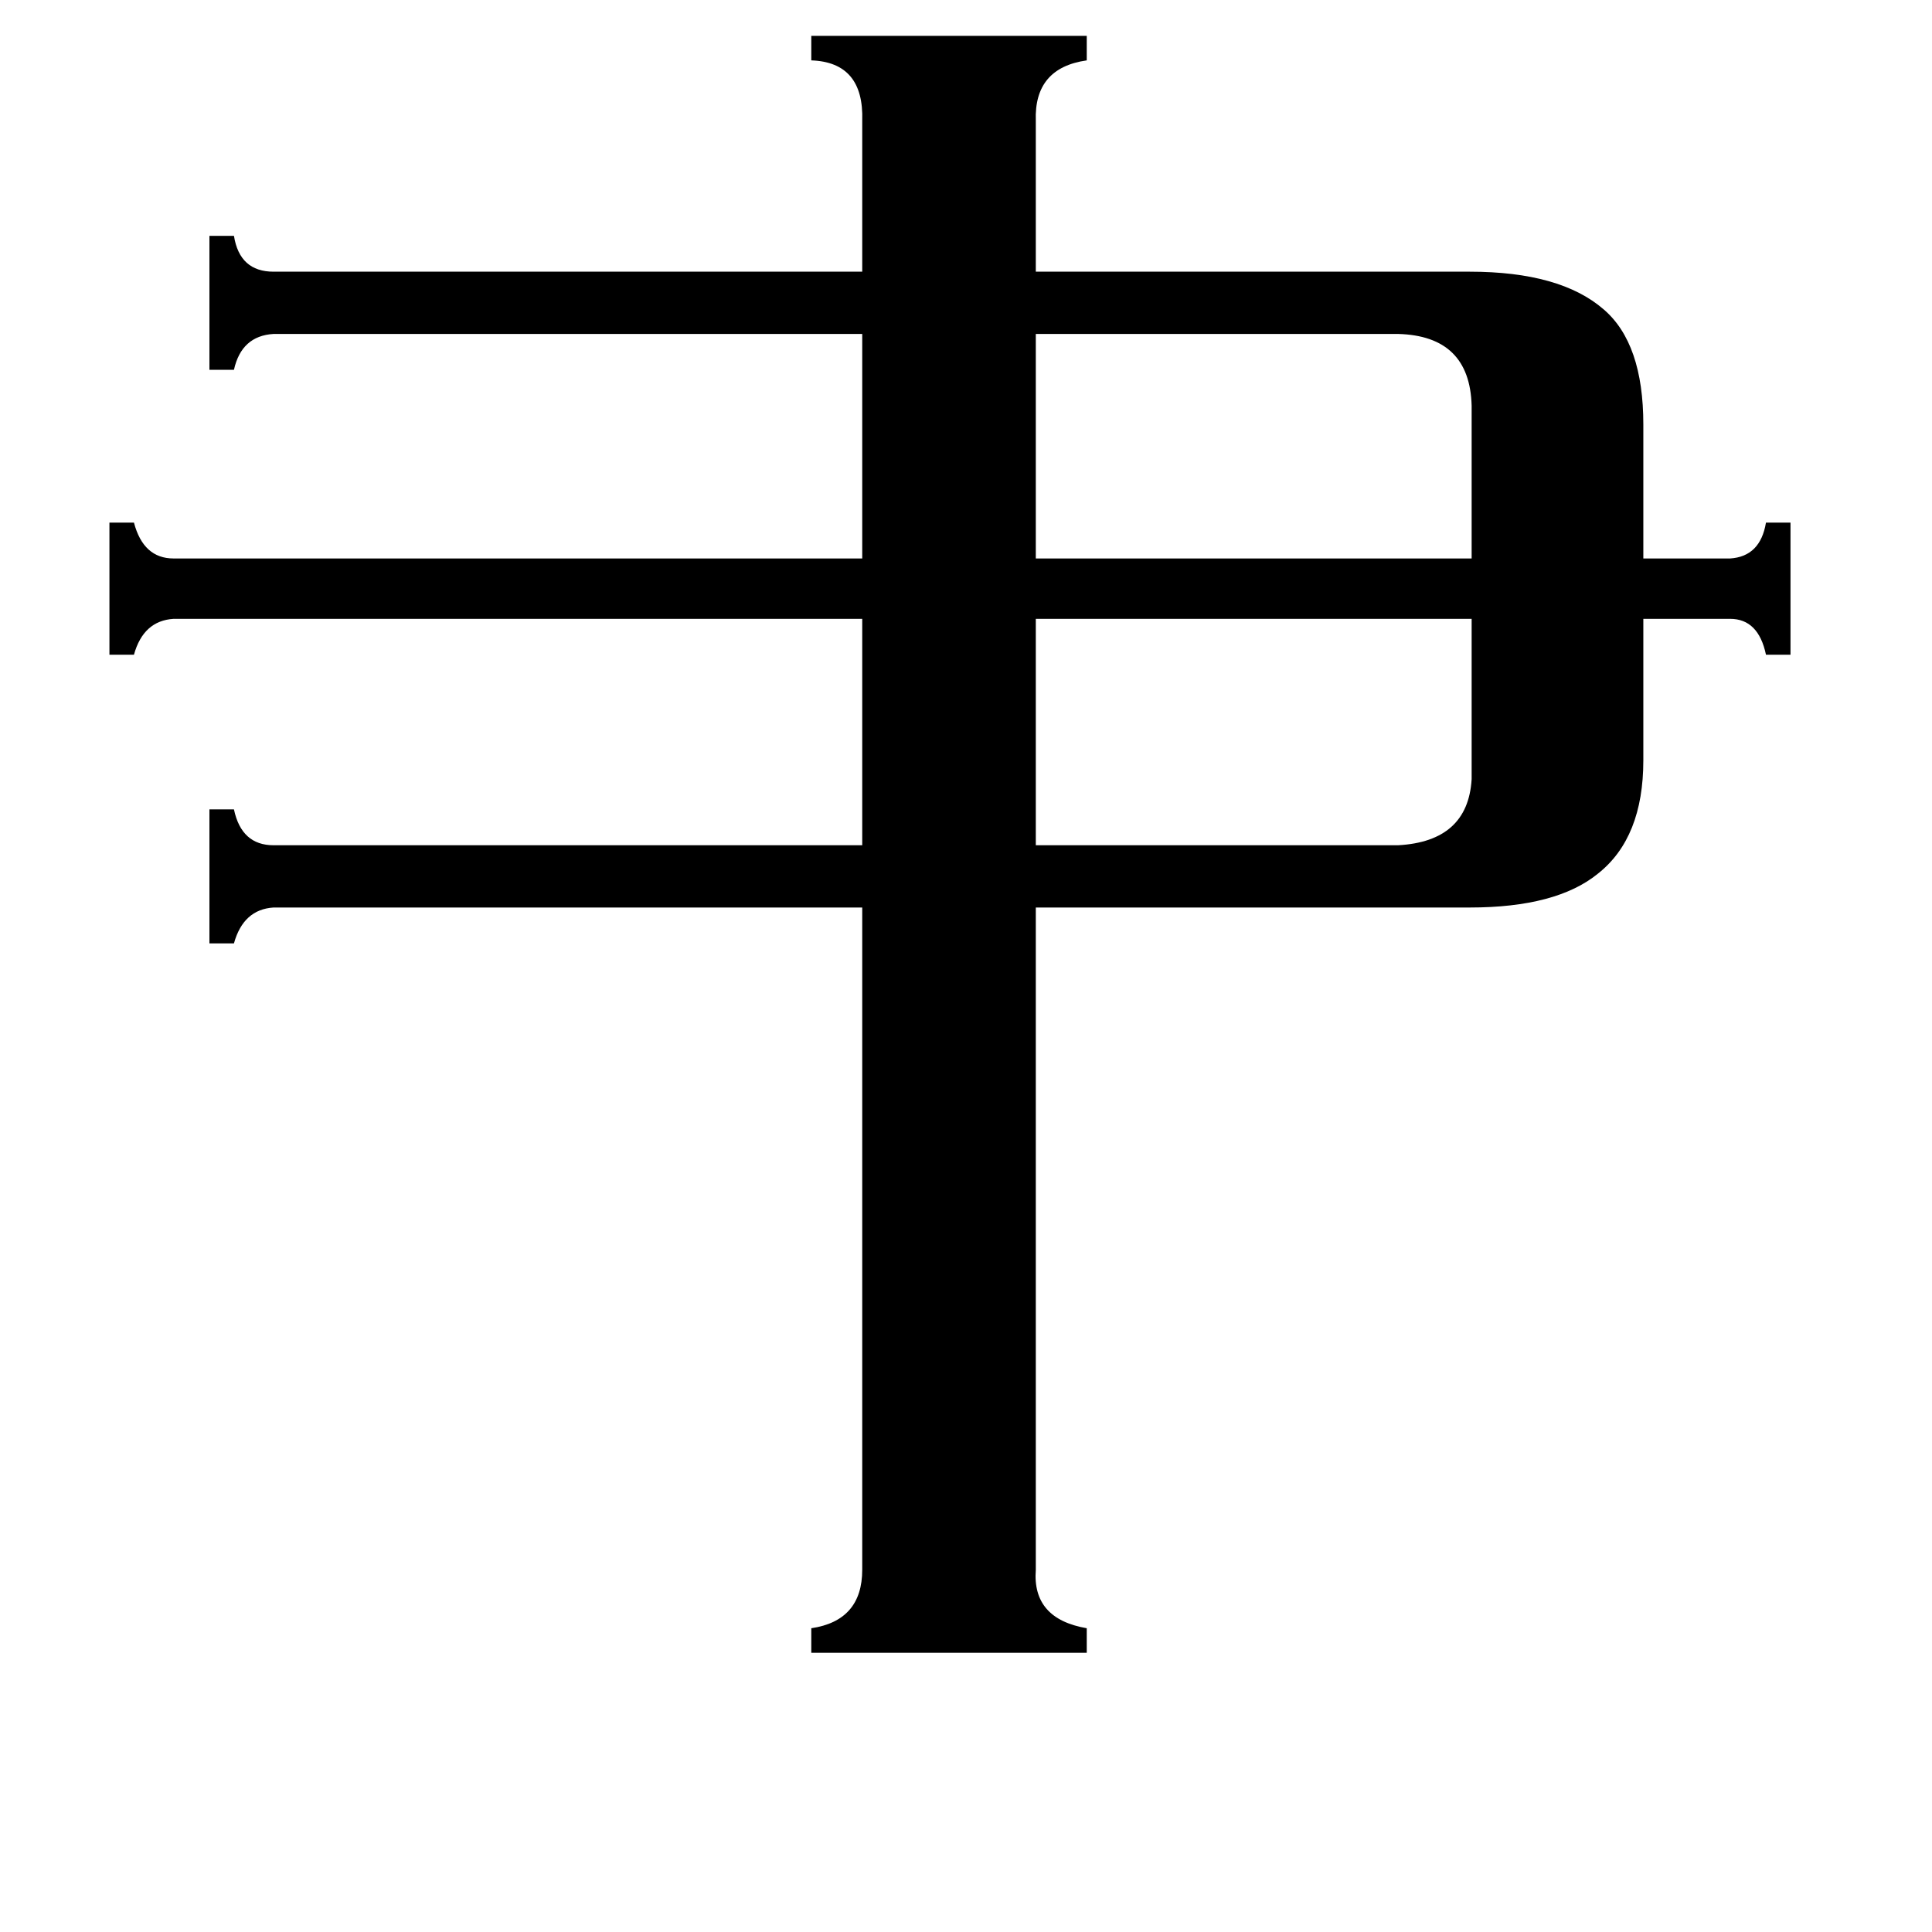<svg xmlns="http://www.w3.org/2000/svg" viewBox="0 -800 1024 1024">
	<path fill="#000000" d="M741 -623H549V-504H780V-585Q779 -622 741 -623ZM741 -352Q778 -354 780 -387V-472H549V-352ZM779 -656Q827 -656 850 -636Q871 -618 871 -575V-504H917Q933 -505 936 -523H949V-453H936Q932 -472 917 -472H871V-397Q871 -356 847 -337Q825 -319 779 -319H549V32Q547 58 576 63V76H430V63Q457 59 457 32V-319H145Q129 -318 124 -300H111V-371H124Q128 -352 145 -352H457V-472H92Q76 -471 71 -453H58V-523H71Q76 -504 92 -504H457V-623H145Q128 -622 124 -604H111V-675H124Q127 -656 145 -656H457V-736Q458 -767 430 -768V-781H576V-768Q548 -764 549 -736V-656Z"/>
</svg>
